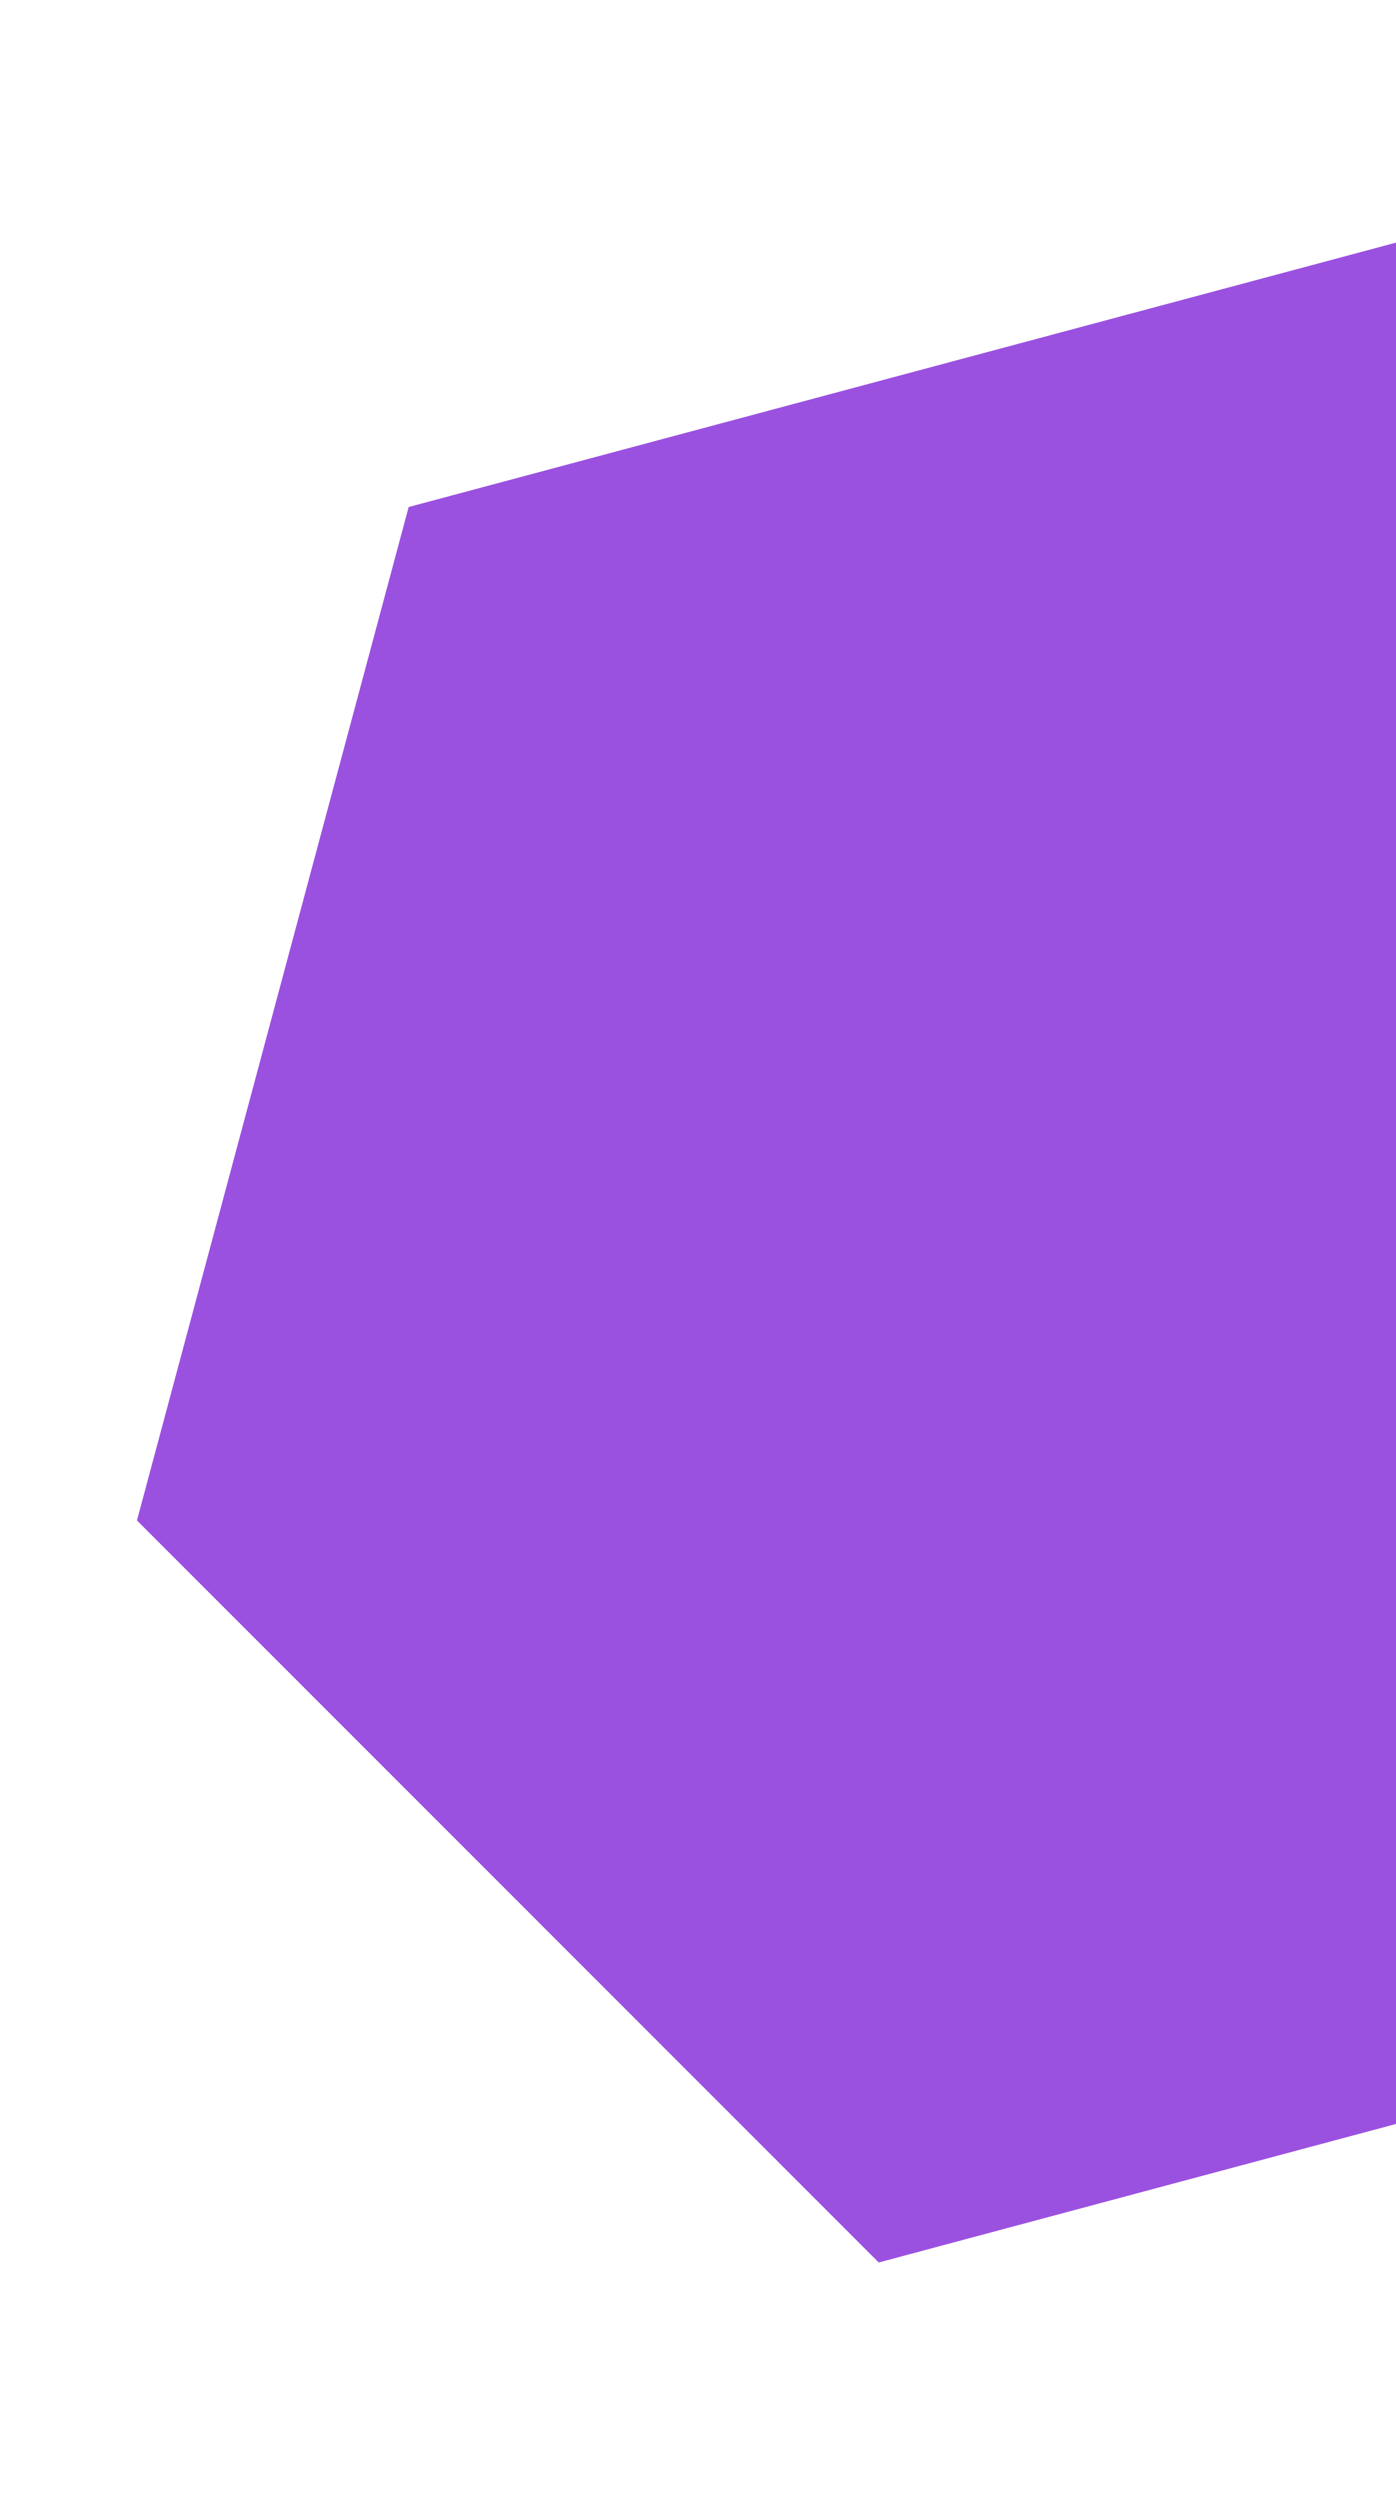 <svg width="311" height="557" viewBox="0 0 311 557" version="1.1" xmlns="http://www.w3.org/2000/svg" xmlns:xlink="http://www.w3.org/1999/xlink" xmlns:figma="http://www.figma.com/figma/ns">
<title>Polygon 2</title>
<desc>Created using Figma</desc>
<g id="Canvas" transform="translate(-4309 5947)" figma:type="canvas">
<g id="Polygon 2" style="mix-blend-mode:normal;" figma:type="regular-polygon">
<use xlink:href="#path0_fill" transform="matrix(0.966 0.259 -0.259 0.966 4400.06 -5955.04)" fill="#9B51E0" style="mix-blend-mode:normal;"/>
</g>
</g>
<defs>
<path id="path0_fill" d="M 233.714 0L 436.116 116.857L 436.116 350.57L 233.714 467.427L 31.312 350.57L 31.312 116.857L 233.714 0Z"/>
</defs>
</svg>
